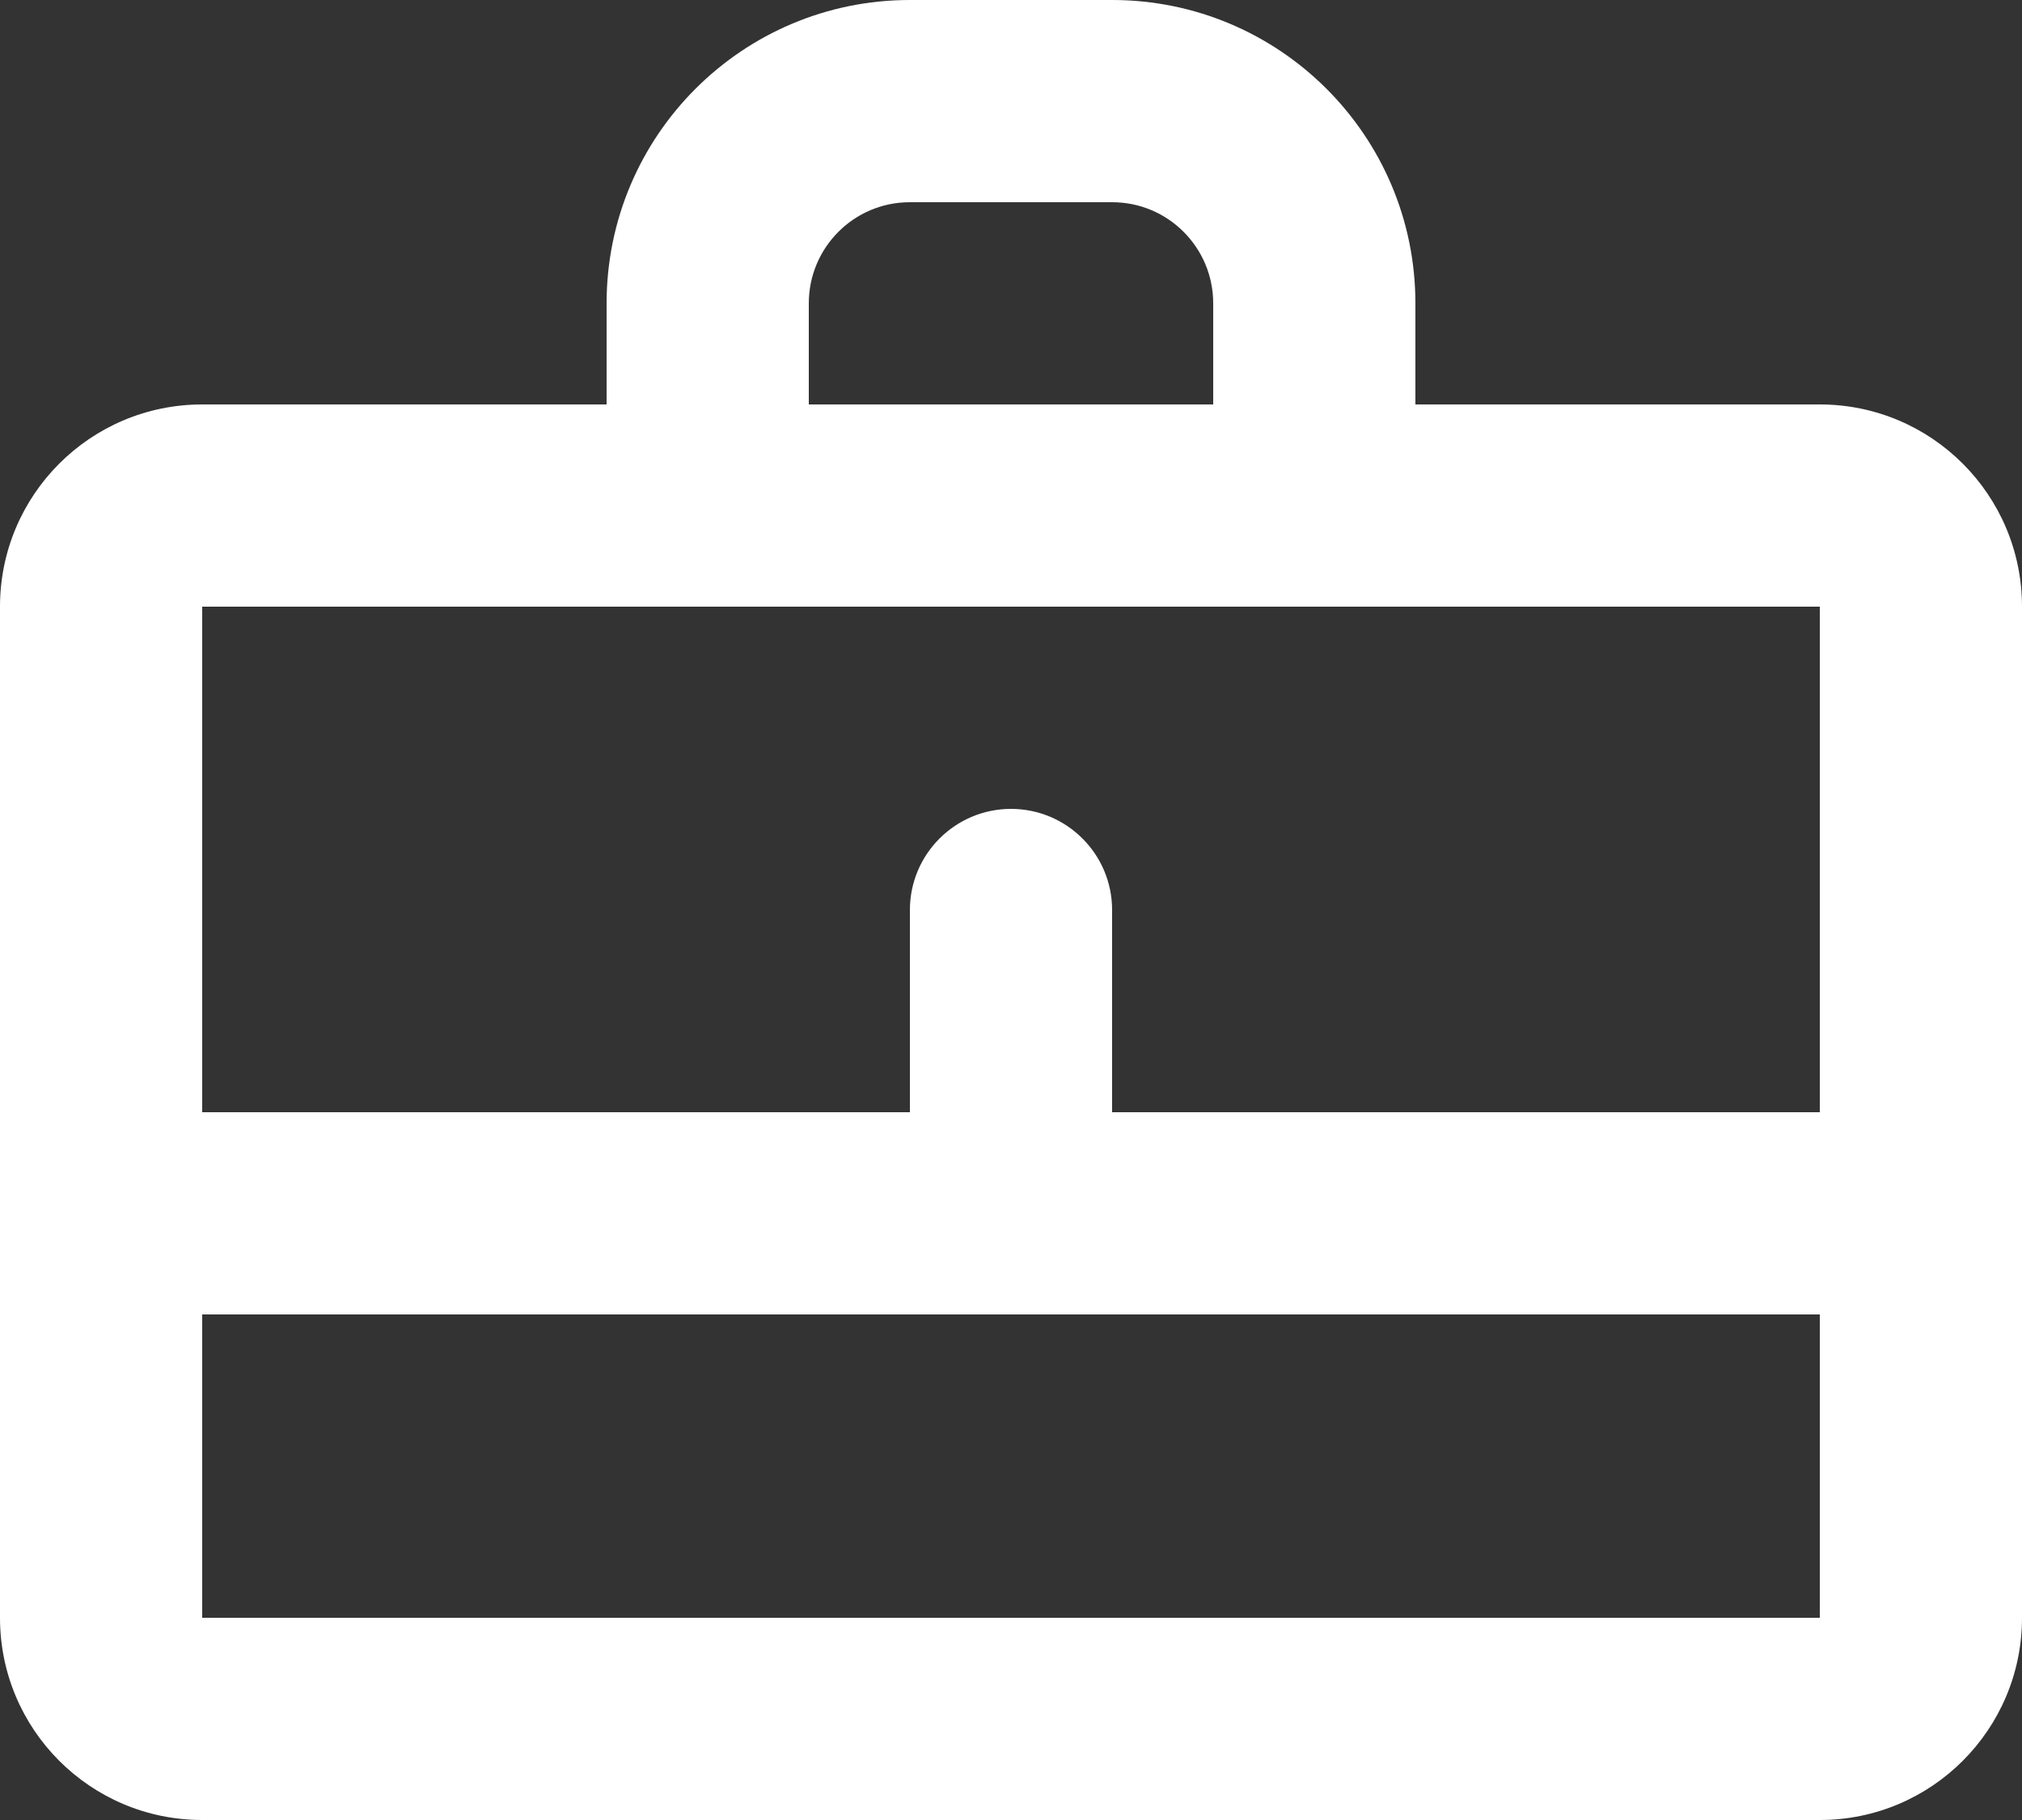 <svg width="20" height="18" viewBox="0 0 20 18" fill="none" xmlns="http://www.w3.org/2000/svg">
    <rect x="0" y="0" width="20" height="18" fill="#333333" stroke="none"/>
    <path fill-rule="evenodd" clip-rule="evenodd"
        d="M6 6L8 6H12H14L16 6H18V8V11L11 11V9C11 8.448 10.552 8 10 8C9.448 8 9 8.448 9 9V11L2 11L2 8L2 6H4L6 6ZM2 14V13L18 13V14V16H16L4 16H2L2 14ZM6 4V3C6 1.343 7.343 4.76837e-07 9 2.38419e-07L11 0C12.657 0 14 1.343 14 3V4L18 4C19.105 4 20 4.895 20 6V16C20 17.105 19.105 18 18 18L2 18C0.895 18 8.34465e-07 17.105 8.34465e-07 16L0 6C-1.19209e-07 4.895 0.895 4 2 4H6ZM12 4V3C12 2.448 11.553 2 11.001 2H11H9L8.999 2C8.447 2 8 2.448 8 3V4H9L10 4H11H12Z"
        fill="white" />
</svg>